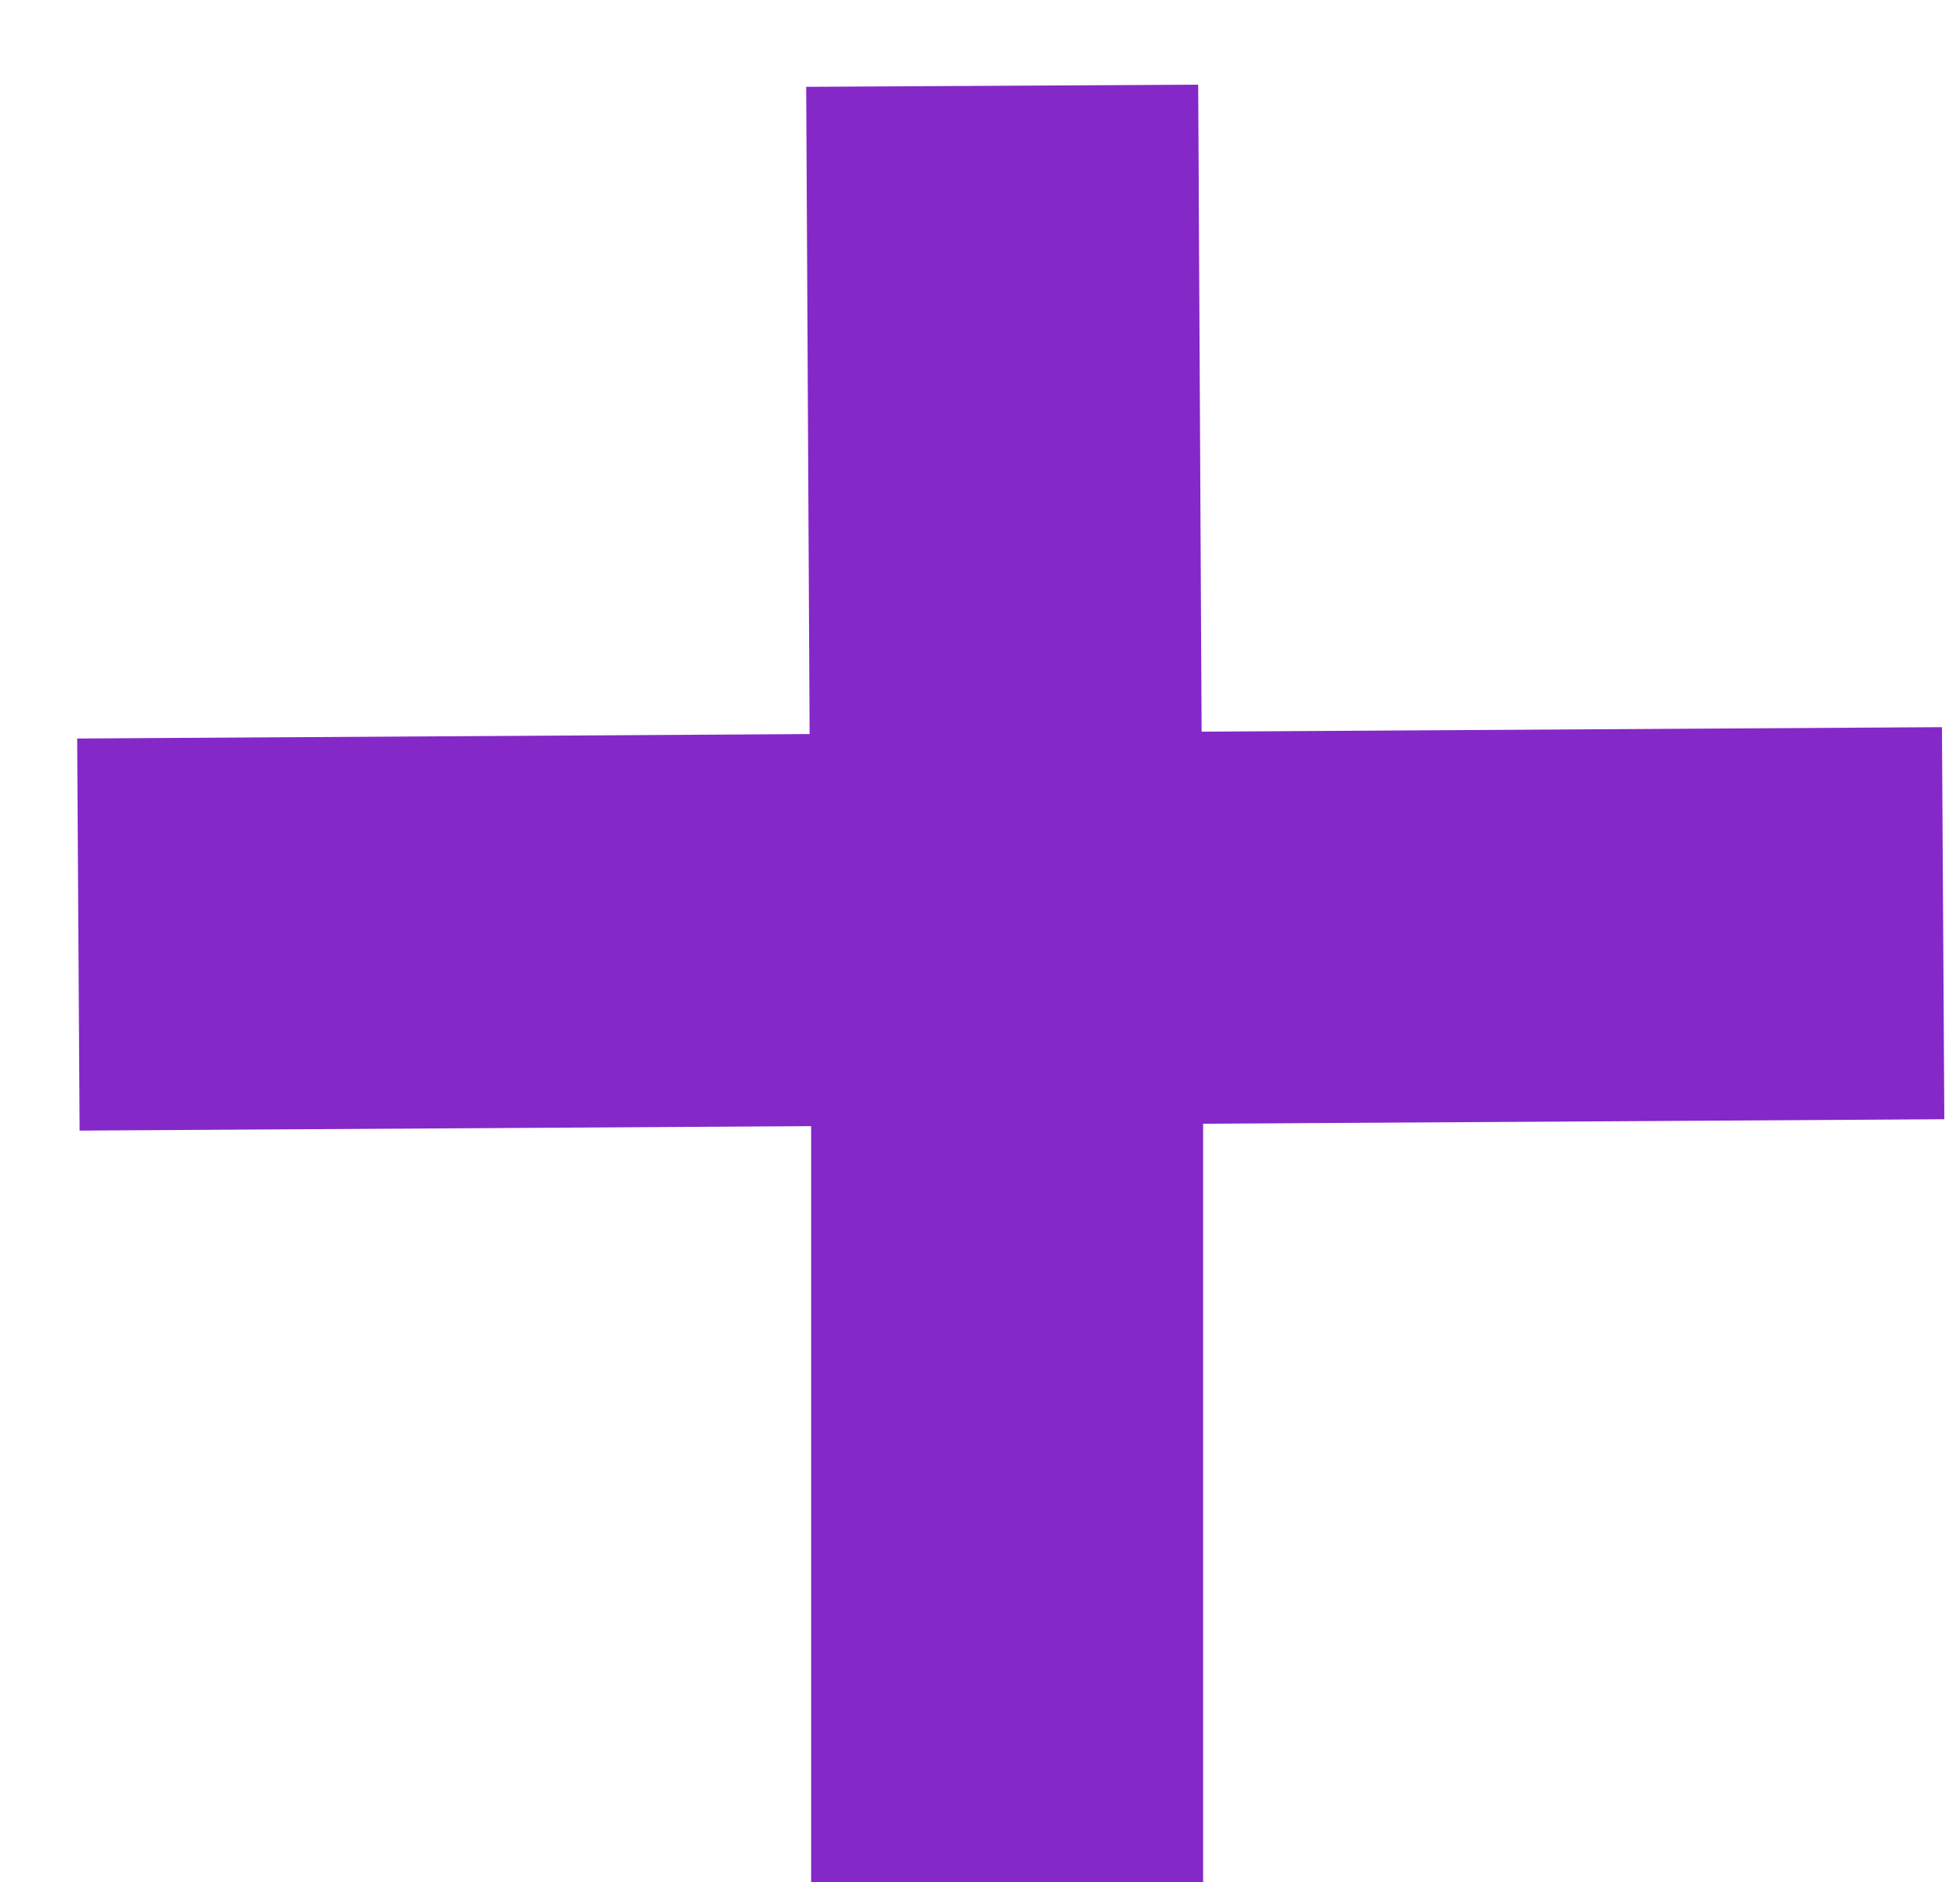<svg xmlns="http://www.w3.org/2000/svg" width="25" height="24" viewBox="0 0 25 24" fill="none">
<path d="M2.425 11.909L1 11.918L12.893 11.845L24.785 11.773" stroke="#8528C8" stroke-width="5"/>
<path d="M12.791 2.518L12.783 1.094L12.846 12.986L12.846 24" stroke="#8528C8" stroke-width="5"/>
</svg>